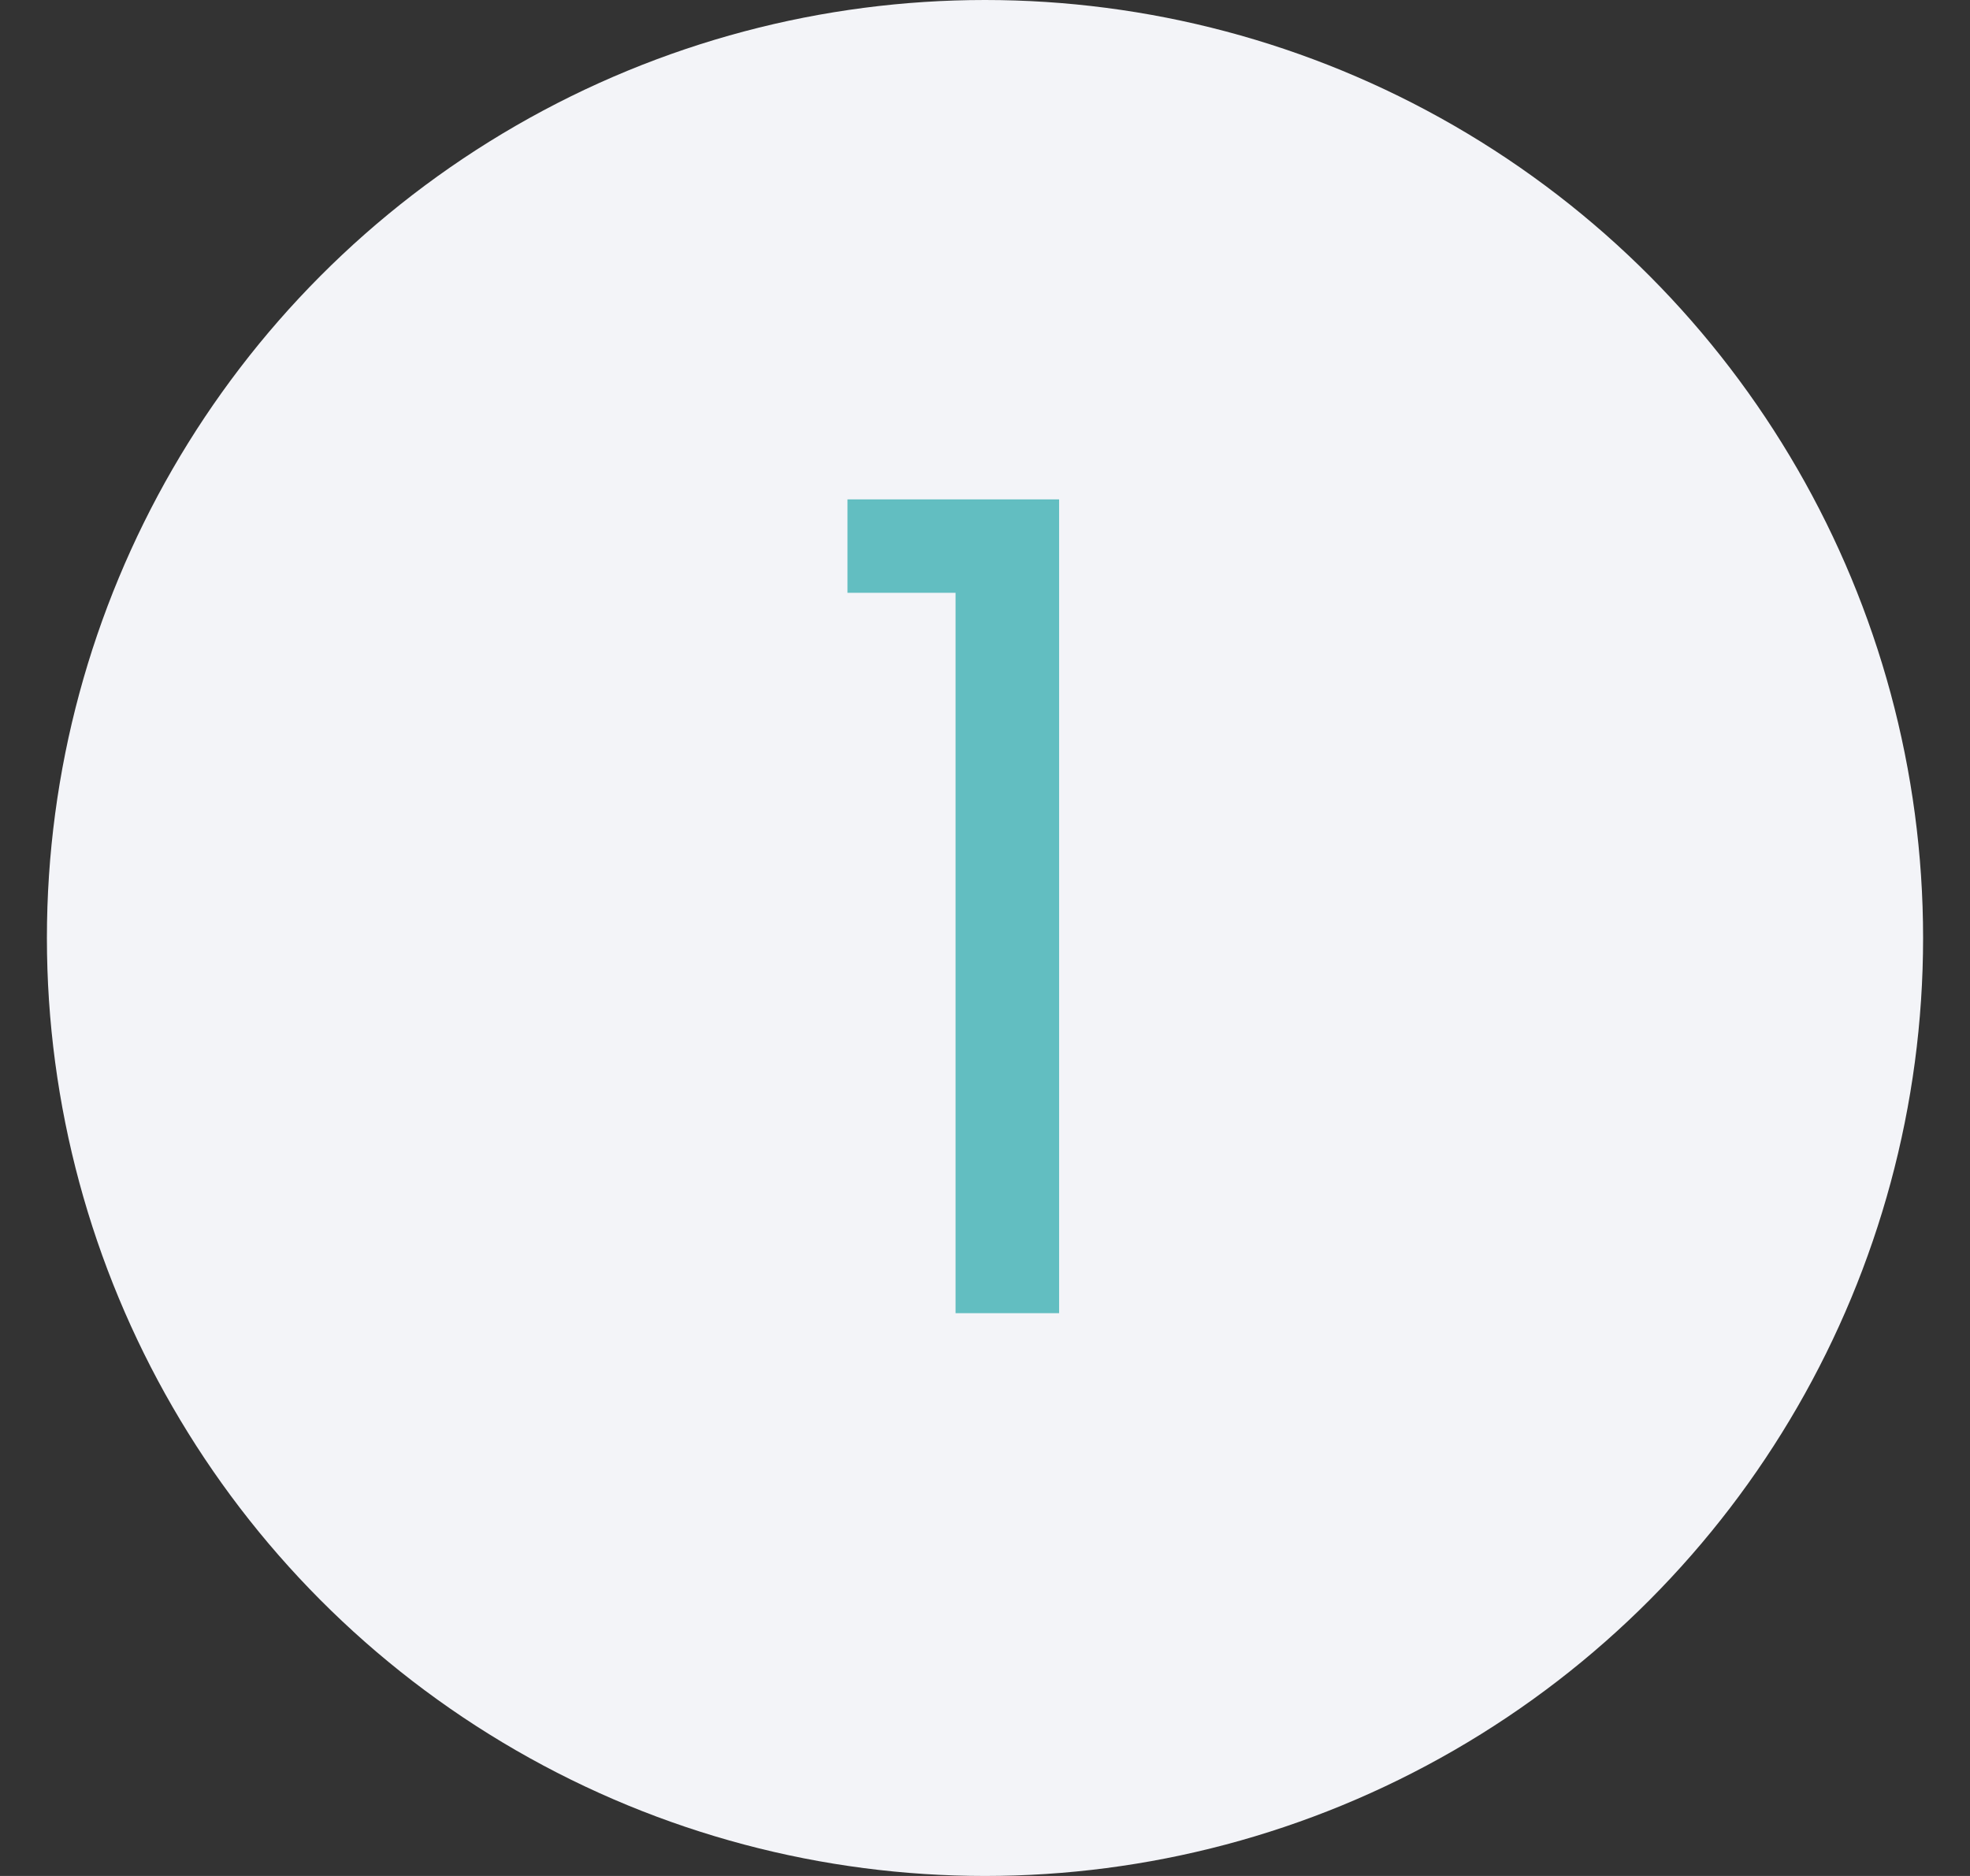 <svg width="21" height="20" viewBox="0 0 21 20" fill="none" xmlns="http://www.w3.org/2000/svg">
<rect x="0" y="0" width="21" height="20" fill="#333333" stroke="none"/>
<circle cx="10.5" cy="10" r="10" fill="#F3F4F8"/>
<path d="M9.034 6.32V5.324H11.29V14H10.186V6.32H9.034Z" fill="#62BEC1"/>
</svg>
